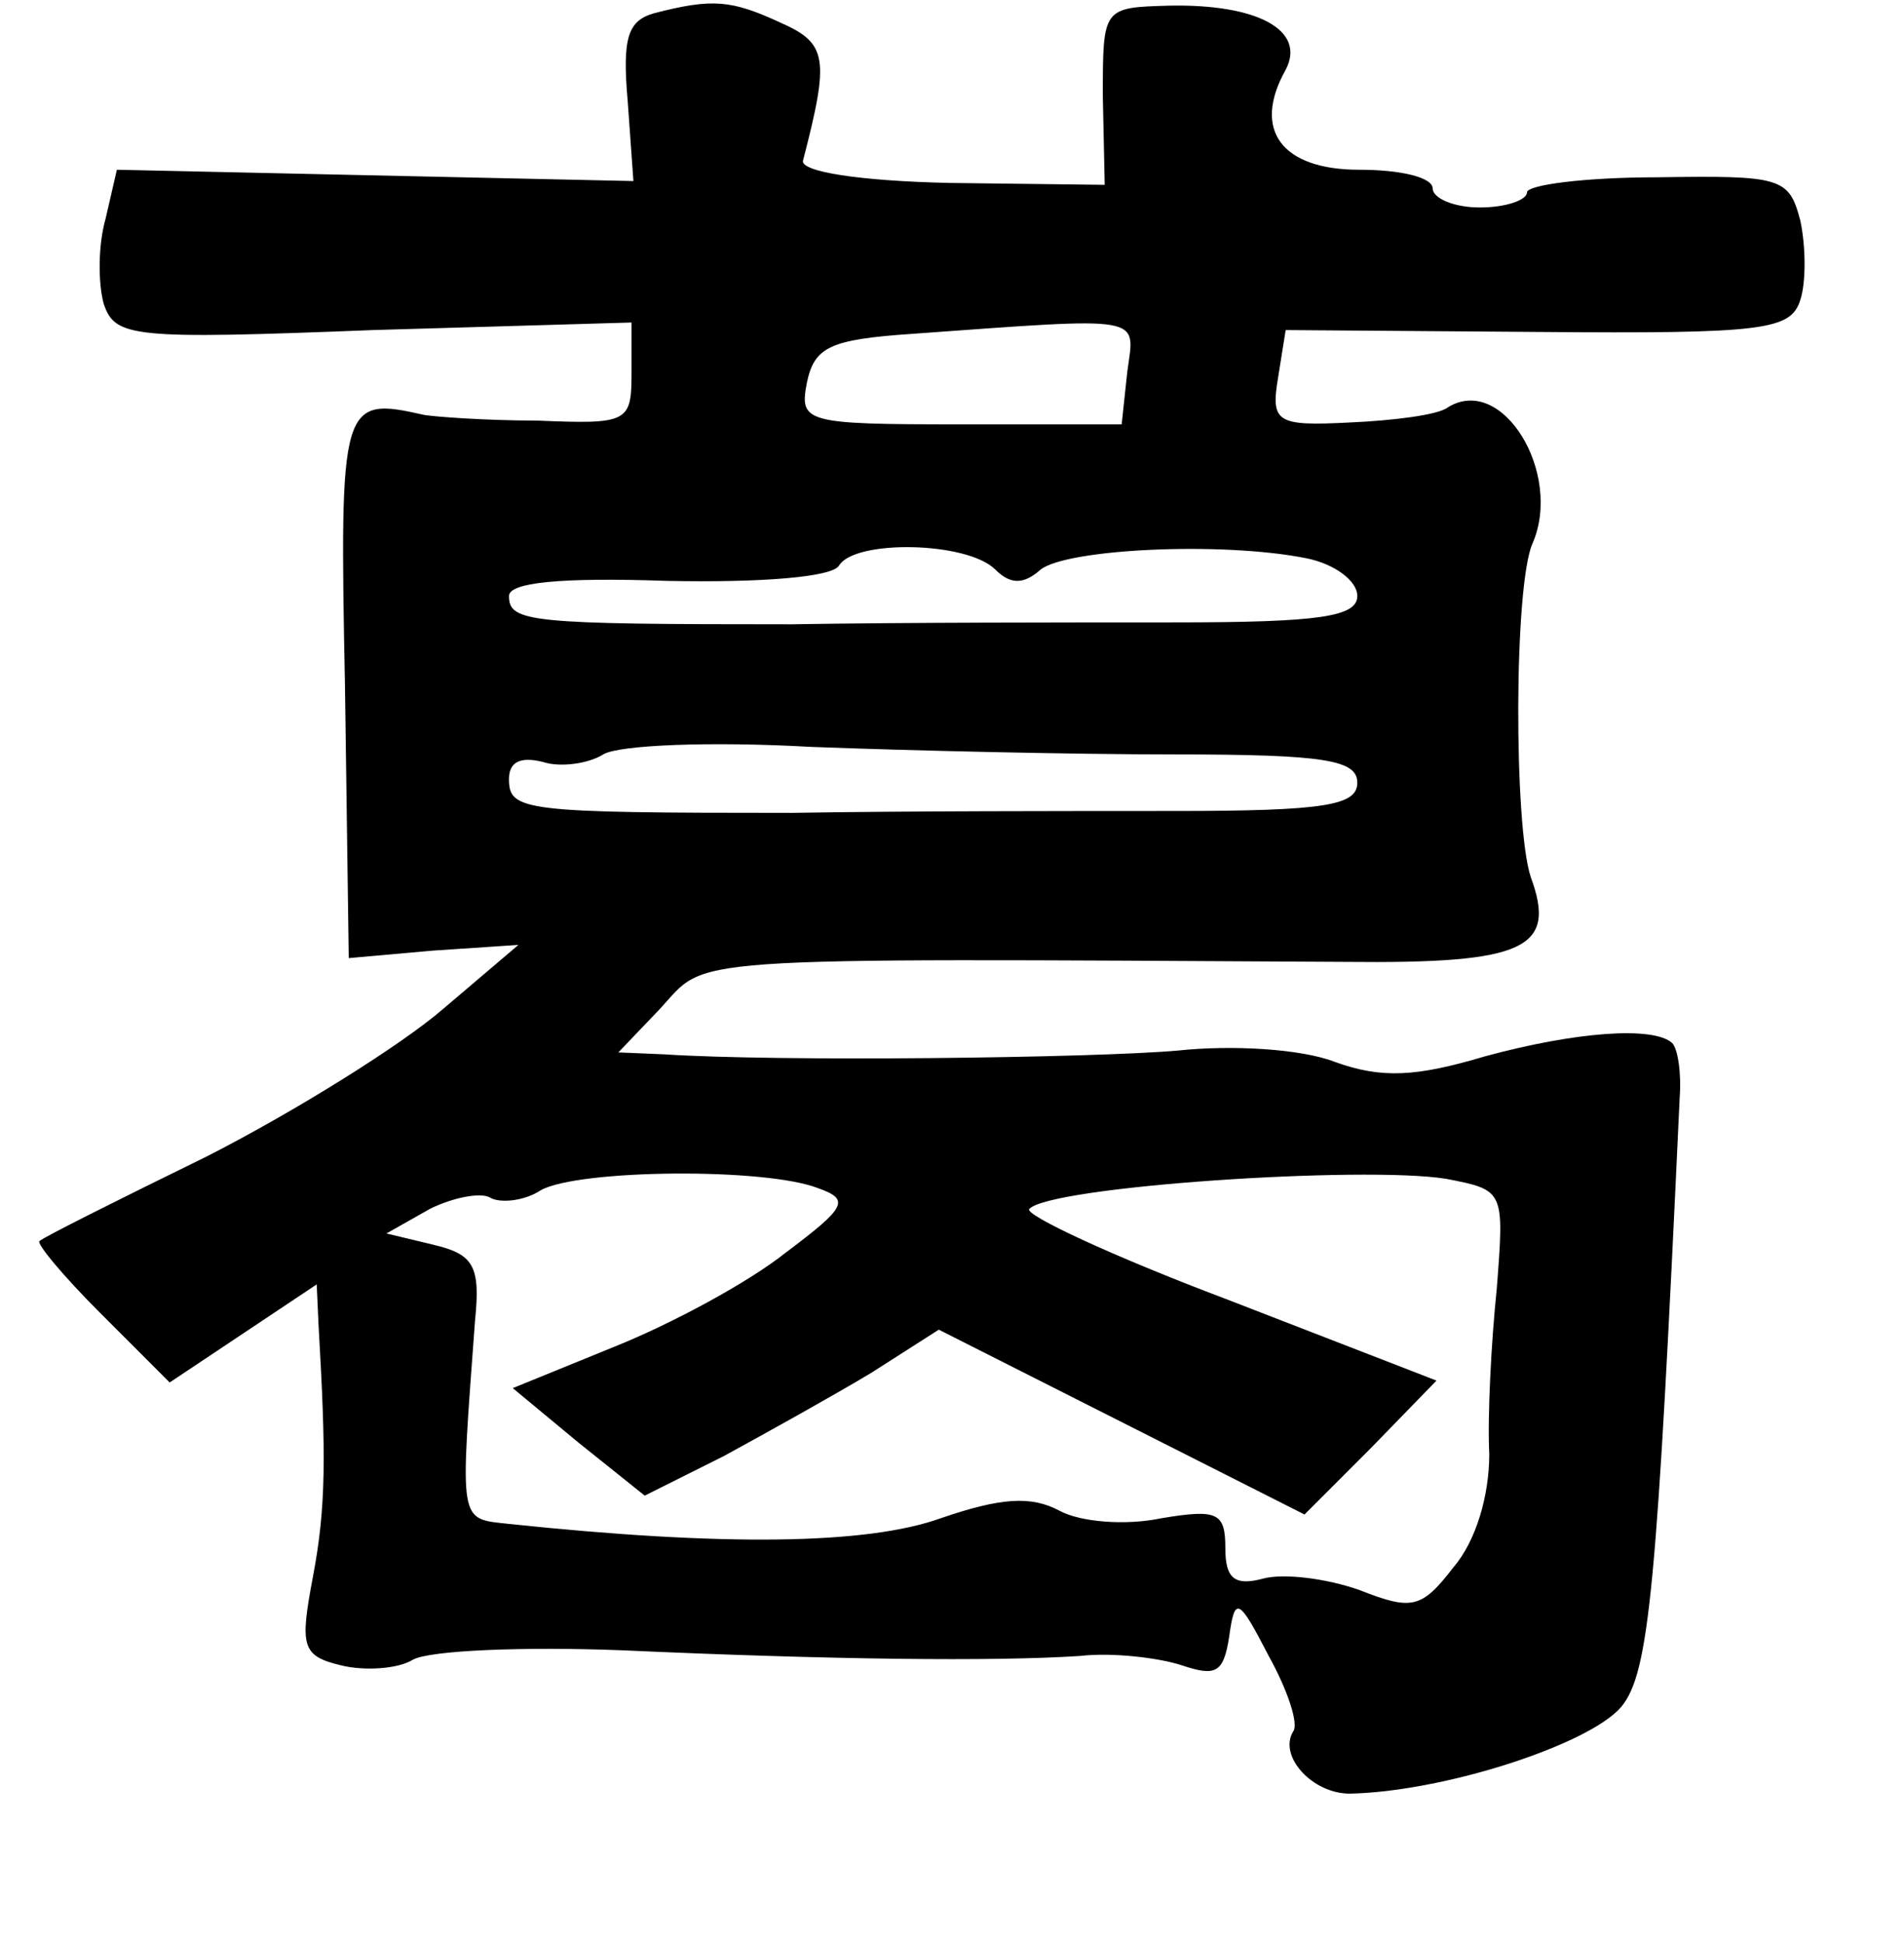 <?xml version="1.0" standalone="no"?>
<!DOCTYPE svg PUBLIC "-//W3C//DTD SVG 20010904//EN"
 "http://www.w3.org/TR/2001/REC-SVG-20010904/DTD/svg10.dtd">
<svg version="1.0" xmlns="http://www.w3.org/2000/svg"
 width="101pt" height="103pt" viewBox="0 0 101 103"
 preserveAspectRatio="xMidYMid meet">
<g transform="translate(0,103) scale(0.1,-0.1)"
fill="#000000" stroke="none">
<path d="M347 1023 c-14 -4 -17 -13 -14 -47 l3 -42 -137 3 -137 3 -6 -26 c-4
-14 -4 -34 -1 -45 6 -18 15 -19 143 -14 l137 4 0 -27 c0 -26 -2 -27 -50 -25
-27 0 -54 2 -60 3 -44 10 -45 7 -42 -144 l2 -144 45 4 45 3 -40 -34 c-22 -19
-78 -54 -125 -78 -47 -23 -87 -43 -89 -45 -2 -1 12 -18 32 -38 l37 -37 39 26
39 26 1 -22 c4 -69 4 -96 -3 -133 -7 -37 -6 -42 15 -47 12 -3 30 -2 38 3 9 5
59 7 111 5 111 -5 197 -6 243 -3 17 2 42 -1 54 -5 18 -6 22 -4 25 15 3 22 5
21 21 -10 10 -18 16 -36 13 -40 -8 -13 10 -33 30 -33 50 1 127 26 144 46 15
18 19 64 31 323 1 13 -1 26 -4 29 -10 9 -51 6 -99 -7 -37 -11 -55 -12 -80 -3
-18 7 -55 9 -83 6 -45 -4 -213 -6 -273 -2 l-24 1 22 23 c26 28 4 27 364 25 95
-1 112 7 98 45 -9 27 -9 155 1 177 16 37 -16 90 -45 72 -5 -4 -29 -7 -52 -8
-39 -2 -42 0 -38 24 l4 25 134 -1 c120 -1 134 1 139 17 3 9 3 28 0 42 -6 23
-10 24 -76 23 -38 0 -69 -4 -69 -8 0 -4 -11 -8 -25 -8 -14 0 -25 5 -25 10 0 6
-17 10 -39 10 -41 0 -57 21 -39 53 11 21 -15 35 -62 34 -35 -1 -35 -1 -35 -48
l1 -47 -82 1 c-48 1 -80 6 -78 12 14 54 13 62 -12 73 -26 12 -36 13 -67 5z
m251 -190 l-3 -28 -86 0 c-82 0 -85 1 -81 22 4 19 12 23 56 26 125 9 118 10
114 -20z m-70 -105 c8 -8 15 -8 24 0 14 11 96 15 141 6 15 -3 27 -12 27 -20 0
-11 -20 -14 -97 -14 -54 0 -145 0 -203 -1 -139 0 -150 1 -150 15 0 7 26 10 84
8 50 -1 87 2 91 8 8 14 68 13 83 -2z m95 -98 c80 0 97 -3 97 -15 0 -12 -17
-15 -97 -15 -54 0 -145 0 -203 -1 -143 0 -150 1 -150 18 0 9 6 12 18 9 9 -3
24 -1 32 4 8 5 57 7 110 4 52 -2 139 -4 193 -4z m-189 -230 c17 -6 15 -10 -17
-34 -20 -16 -61 -38 -91 -50 l-54 -22 35 -29 35 -28 42 21 c22 12 58 32 78 44
l36 23 97 -49 97 -49 35 35 35 36 -111 43 c-61 23 -108 45 -105 48 11 12 177
23 221 16 31 -6 31 -6 27 -58 -3 -29 -5 -68 -4 -88 0 -22 -7 -46 -19 -60 -17
-22 -22 -23 -50 -12 -17 6 -40 9 -51 6 -15 -4 -20 0 -20 16 0 19 -4 21 -34 16
-19 -4 -43 -2 -54 4 -15 8 -31 7 -63 -4 -39 -14 -115 -15 -229 -3 -27 3 -26
-1 -18 108 3 29 -1 35 -22 40 l-25 6 23 13 c12 6 27 9 32 6 5 -3 18 -2 27 4
20 11 119 12 147 1z"/>
</g>
</svg>
